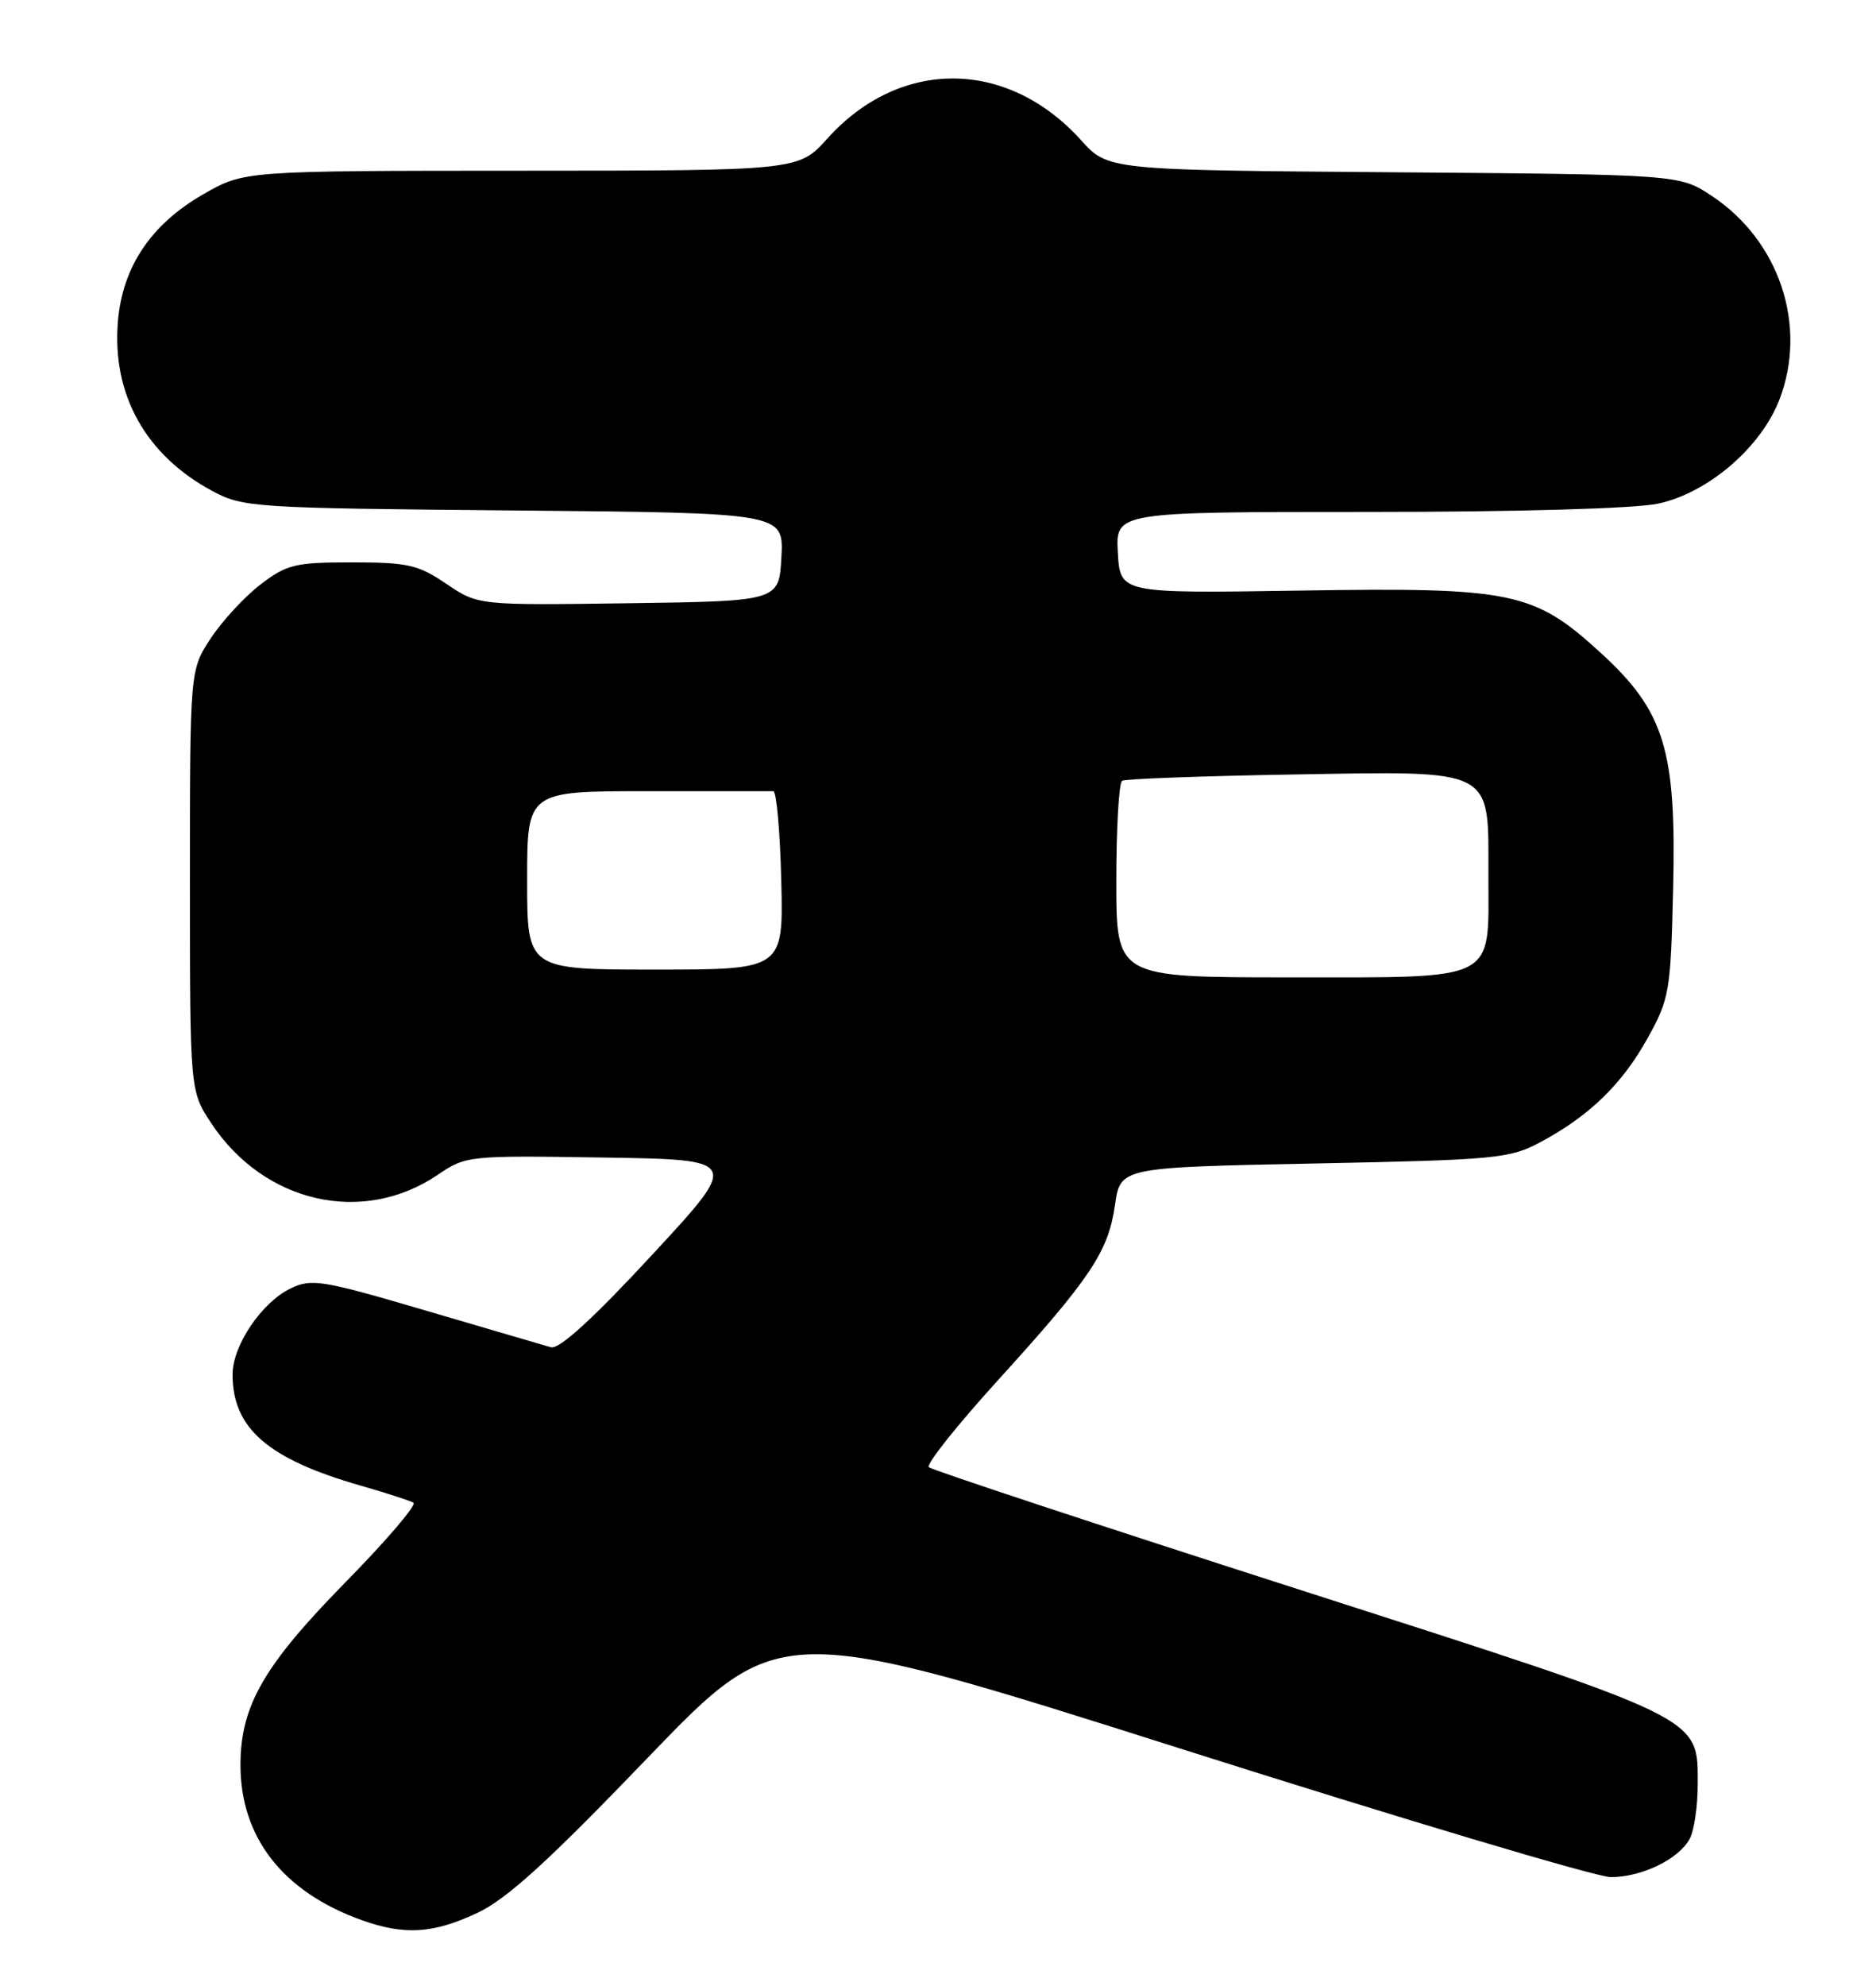 <?xml version="1.0" encoding="UTF-8" standalone="no"?>
<!DOCTYPE svg PUBLIC "-//W3C//DTD SVG 1.1//EN" "http://www.w3.org/Graphics/SVG/1.1/DTD/svg11.dtd" >
<svg xmlns="http://www.w3.org/2000/svg" xmlns:xlink="http://www.w3.org/1999/xlink" version="1.1" viewBox="0 0 242 256">
 <g >
 <path fill="currentColor"
d=" M 61.52 246.64 C 65.34 244.86 70.60 240.09 83.52 226.65 C 100.50 209.00 100.50 209.00 152.49 225.50 C 181.08 234.57 205.97 242.00 207.79 242.00 C 211.79 242.00 216.56 239.68 217.97 237.06 C 218.54 236.00 219.00 232.88 219.00 230.12 C 219.00 221.24 220.20 221.83 167.50 204.90 C 141.65 196.60 120.19 189.51 119.82 189.15 C 119.44 188.79 123.43 183.78 128.68 178.00 C 140.69 164.79 142.97 161.38 143.83 155.35 C 144.52 150.50 144.52 150.50 169.51 150.00 C 193.02 149.53 194.75 149.37 198.72 147.24 C 205.02 143.88 209.26 139.76 212.55 133.82 C 215.36 128.76 215.52 127.82 215.83 114.50 C 216.26 96.68 214.72 91.68 206.46 84.14 C 197.86 76.27 195.09 75.70 167.65 76.14 C 144.50 76.50 144.50 76.50 144.20 71.25 C 143.90 66.00 143.90 66.00 176.40 66.00 C 195.70 66.00 210.93 65.57 213.89 64.93 C 220.34 63.55 227.20 57.66 229.56 51.47 C 233.19 41.97 229.54 31.03 220.82 25.26 C 216.65 22.50 216.65 22.50 179.79 22.21 C 142.93 21.93 142.93 21.93 139.44 18.06 C 129.95 7.56 116.11 7.46 106.75 17.84 C 103.01 22.00 103.01 22.00 67.25 22.01 C 31.50 22.02 31.50 22.02 26.25 25.03 C 19.48 28.91 15.80 34.39 15.21 41.45 C 14.43 50.87 18.80 58.70 27.41 63.31 C 31.36 65.42 32.71 65.51 66.30 65.81 C 101.10 66.12 101.10 66.12 100.80 71.81 C 100.50 77.50 100.50 77.50 81.08 77.77 C 61.67 78.04 61.67 78.04 57.58 75.27 C 53.95 72.81 52.60 72.50 45.42 72.50 C 38.09 72.50 37.00 72.76 33.63 75.33 C 31.59 76.89 28.70 80.01 27.21 82.26 C 24.50 86.36 24.50 86.36 24.50 113.50 C 24.50 140.65 24.50 140.65 27.26 144.82 C 34.08 155.12 46.81 158.01 56.48 151.45 C 60.10 148.99 60.42 148.96 77.83 149.23 C 95.50 149.50 95.50 149.50 84.08 161.82 C 76.54 169.97 72.13 173.99 71.08 173.69 C 70.21 173.45 62.96 171.32 54.96 168.97 C 41.56 165.03 40.19 164.80 37.50 166.10 C 33.76 167.89 30.00 173.46 30.00 177.20 C 30.00 184.15 34.55 188.09 46.53 191.53 C 49.81 192.47 52.87 193.46 53.33 193.73 C 53.79 194.00 49.86 198.59 44.61 203.94 C 34.05 214.69 31.06 219.87 31.02 227.43 C 30.98 236.86 36.48 243.91 46.70 247.56 C 52.19 249.51 55.84 249.29 61.52 246.64 Z  M 144.00 113.56 C 144.00 106.72 144.34 100.91 144.75 100.66 C 145.16 100.41 155.01 100.05 166.64 99.85 C 193.09 99.41 192.00 98.85 192.00 113.00 C 192.00 126.73 193.46 126.00 166.17 126.00 C 144.00 126.00 144.00 126.00 144.00 113.56 Z  M 68.00 113.50 C 68.00 102.00 68.00 102.00 83.50 102.00 C 92.03 102.00 99.34 102.00 99.75 102.00 C 100.16 101.99 100.63 107.17 100.78 113.50 C 101.06 125.00 101.06 125.00 84.53 125.00 C 68.00 125.00 68.00 125.00 68.00 113.50 Z "/>
</g>
</svg>